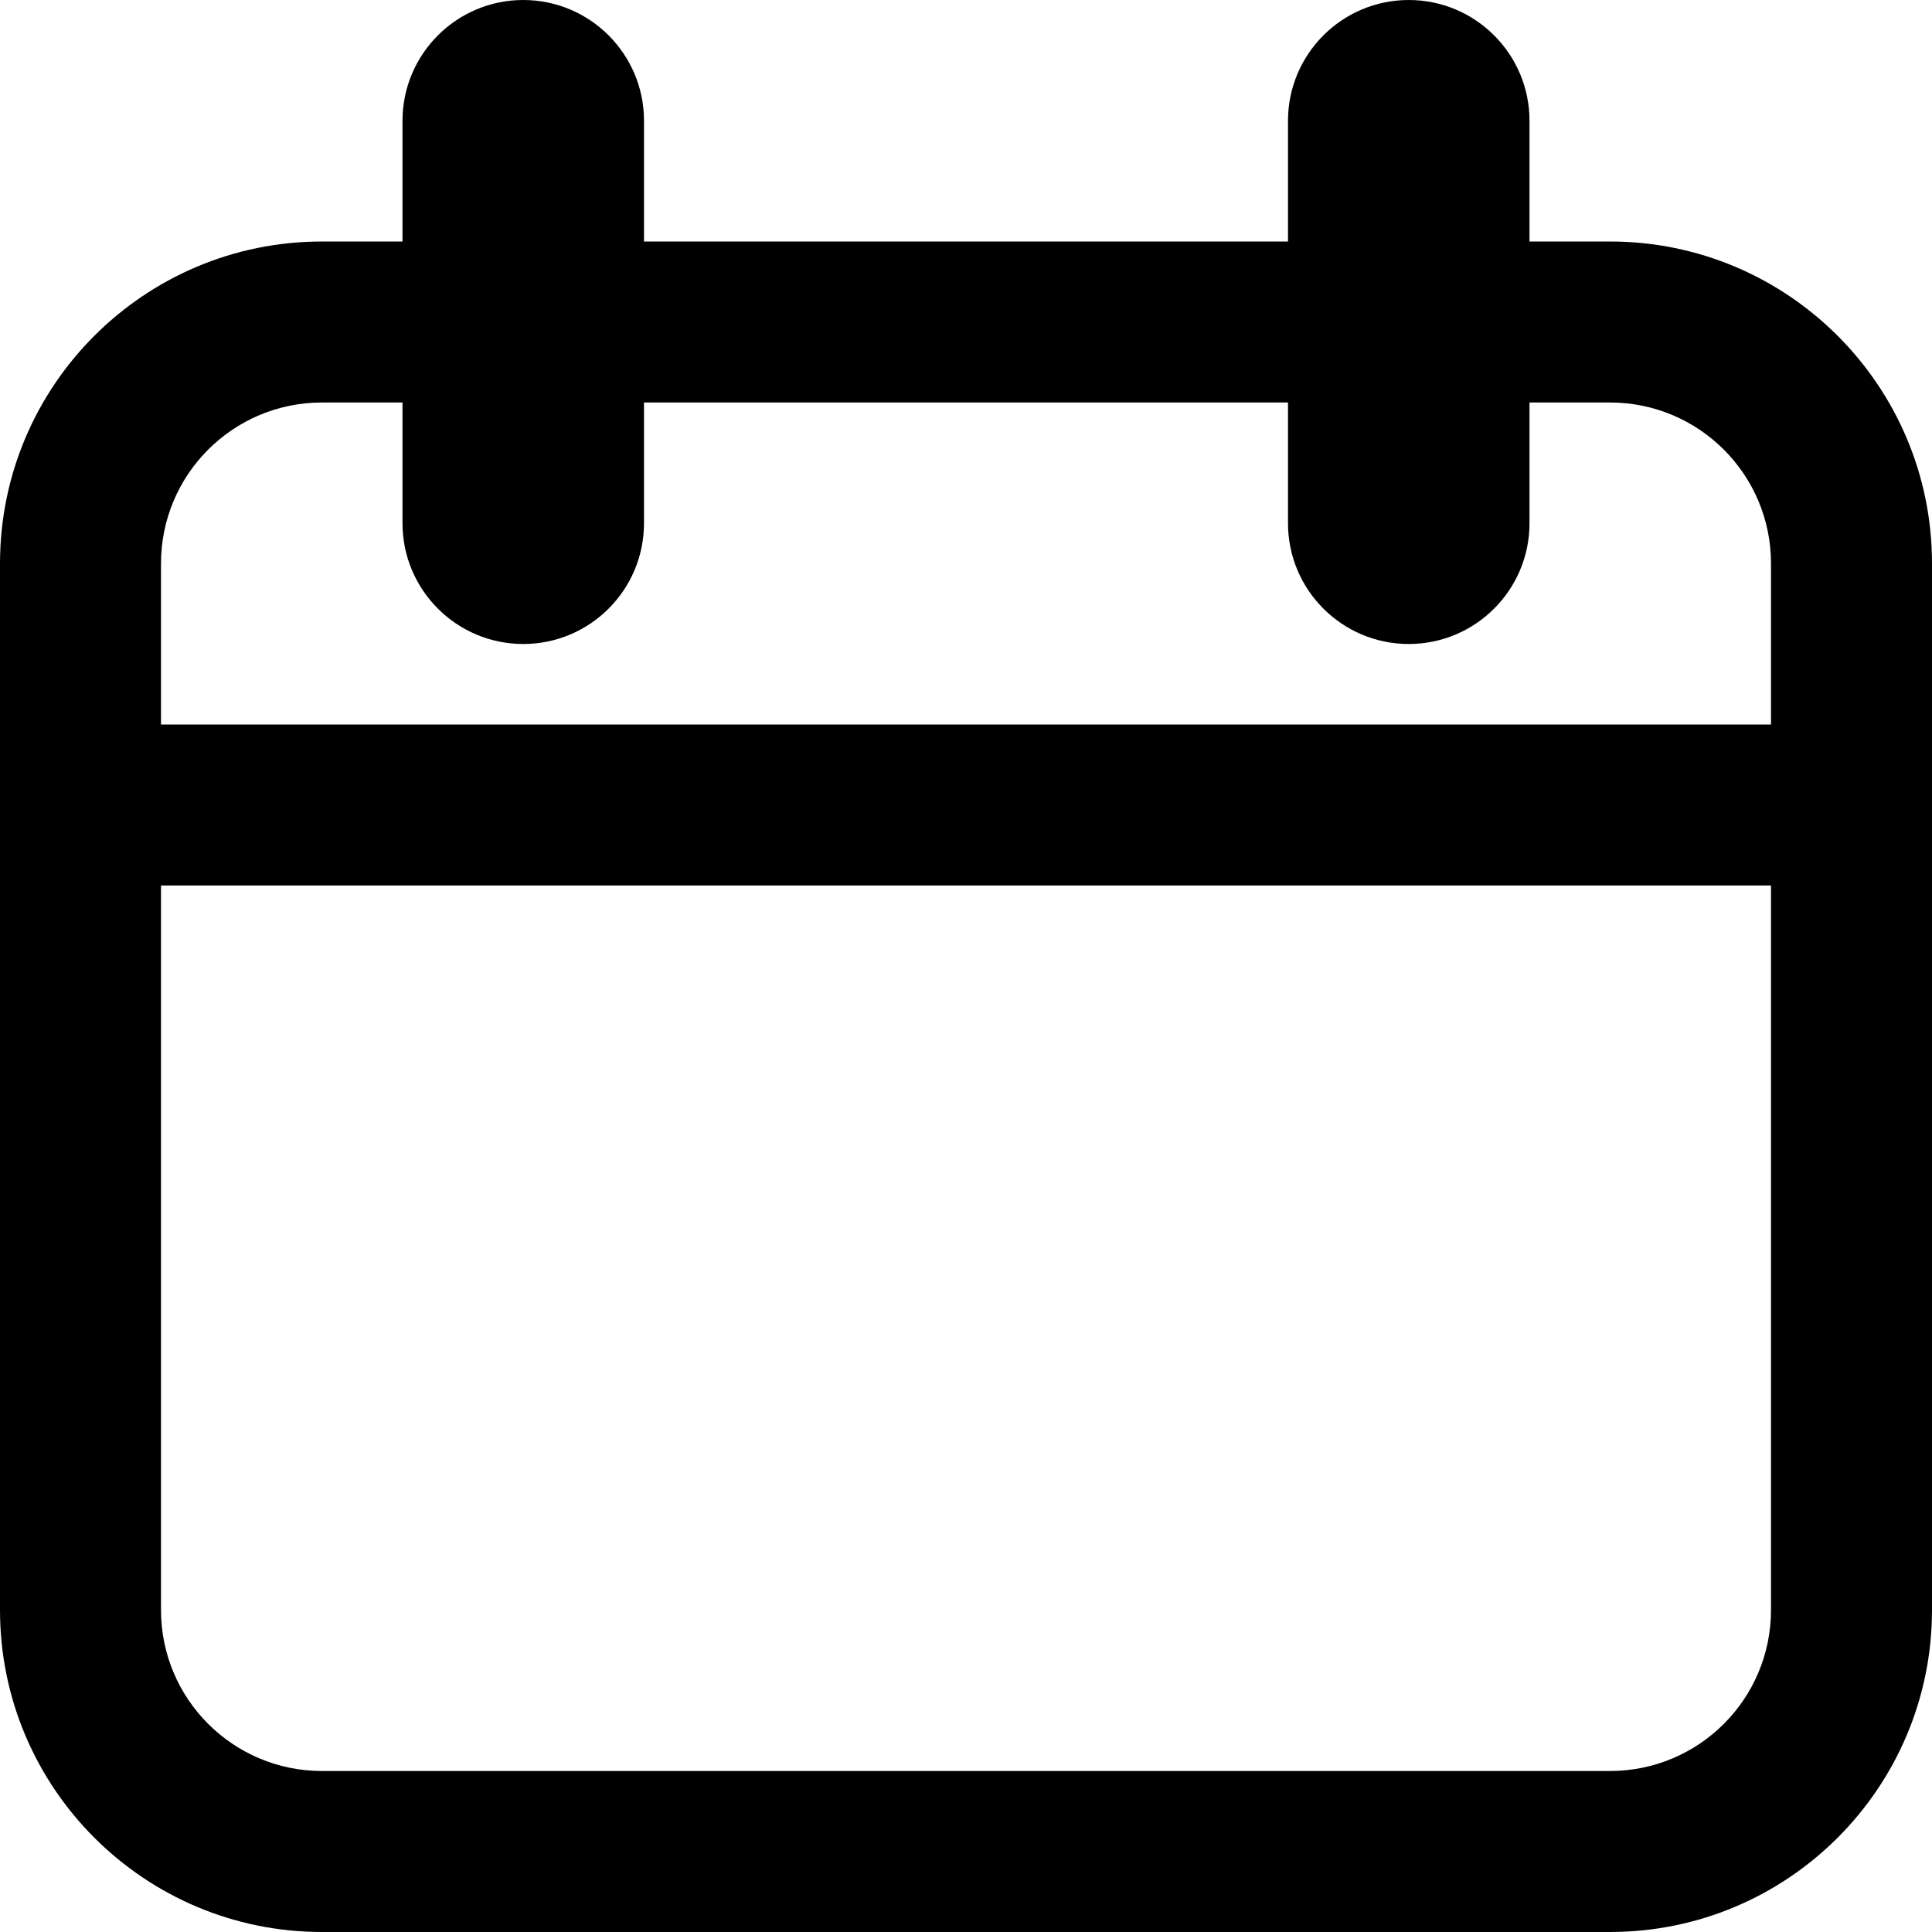 <svg xmlns="http://www.w3.org/2000/svg" width="16" height="16" viewBox="0 0 24 24">
<path d="M17.5,0 C18.328,-1.52179594e-16 19,0.672 19,1.5 L19,6.5 C19,7.328 18.328,8 17.5,8 C16.672,8 16,7.328 16,6.5 L16,1.5 C16,0.672 16.672,1.52179594e-16 17.5,0 Z M6.5,0 C7.328,-1.52179594e-16 8,0.672 8,1.5 L8,6.5 C8,7.328 7.328,8 6.5,8 C5.672,8 5,7.328 5,6.5 L5,1.5 C5,0.672 5.672,1.52179594e-16 6.5,0 Z M4,3 L20,3 C22.209,3 24,4.791 24,7 L24,20 C24,22.209 22.209,24 20,24 L4,24 C1.791,24 2.96059473e-16,22.209 0,20 L0,7 C-2.96059473e-16,4.791 1.791,3 4,3 Z M4,5 C2.895,5 2,5.895 2,7 L2,20 C2,21.105 2.895,22 4,22 L20,22 C21.105,22 22,21.105 22,20 L22,7 C22,5.895 21.105,5 20,5 L4,5 Z M2,9 L2,11 L22,11 L22,9 L2,9 Z"/>
</svg>